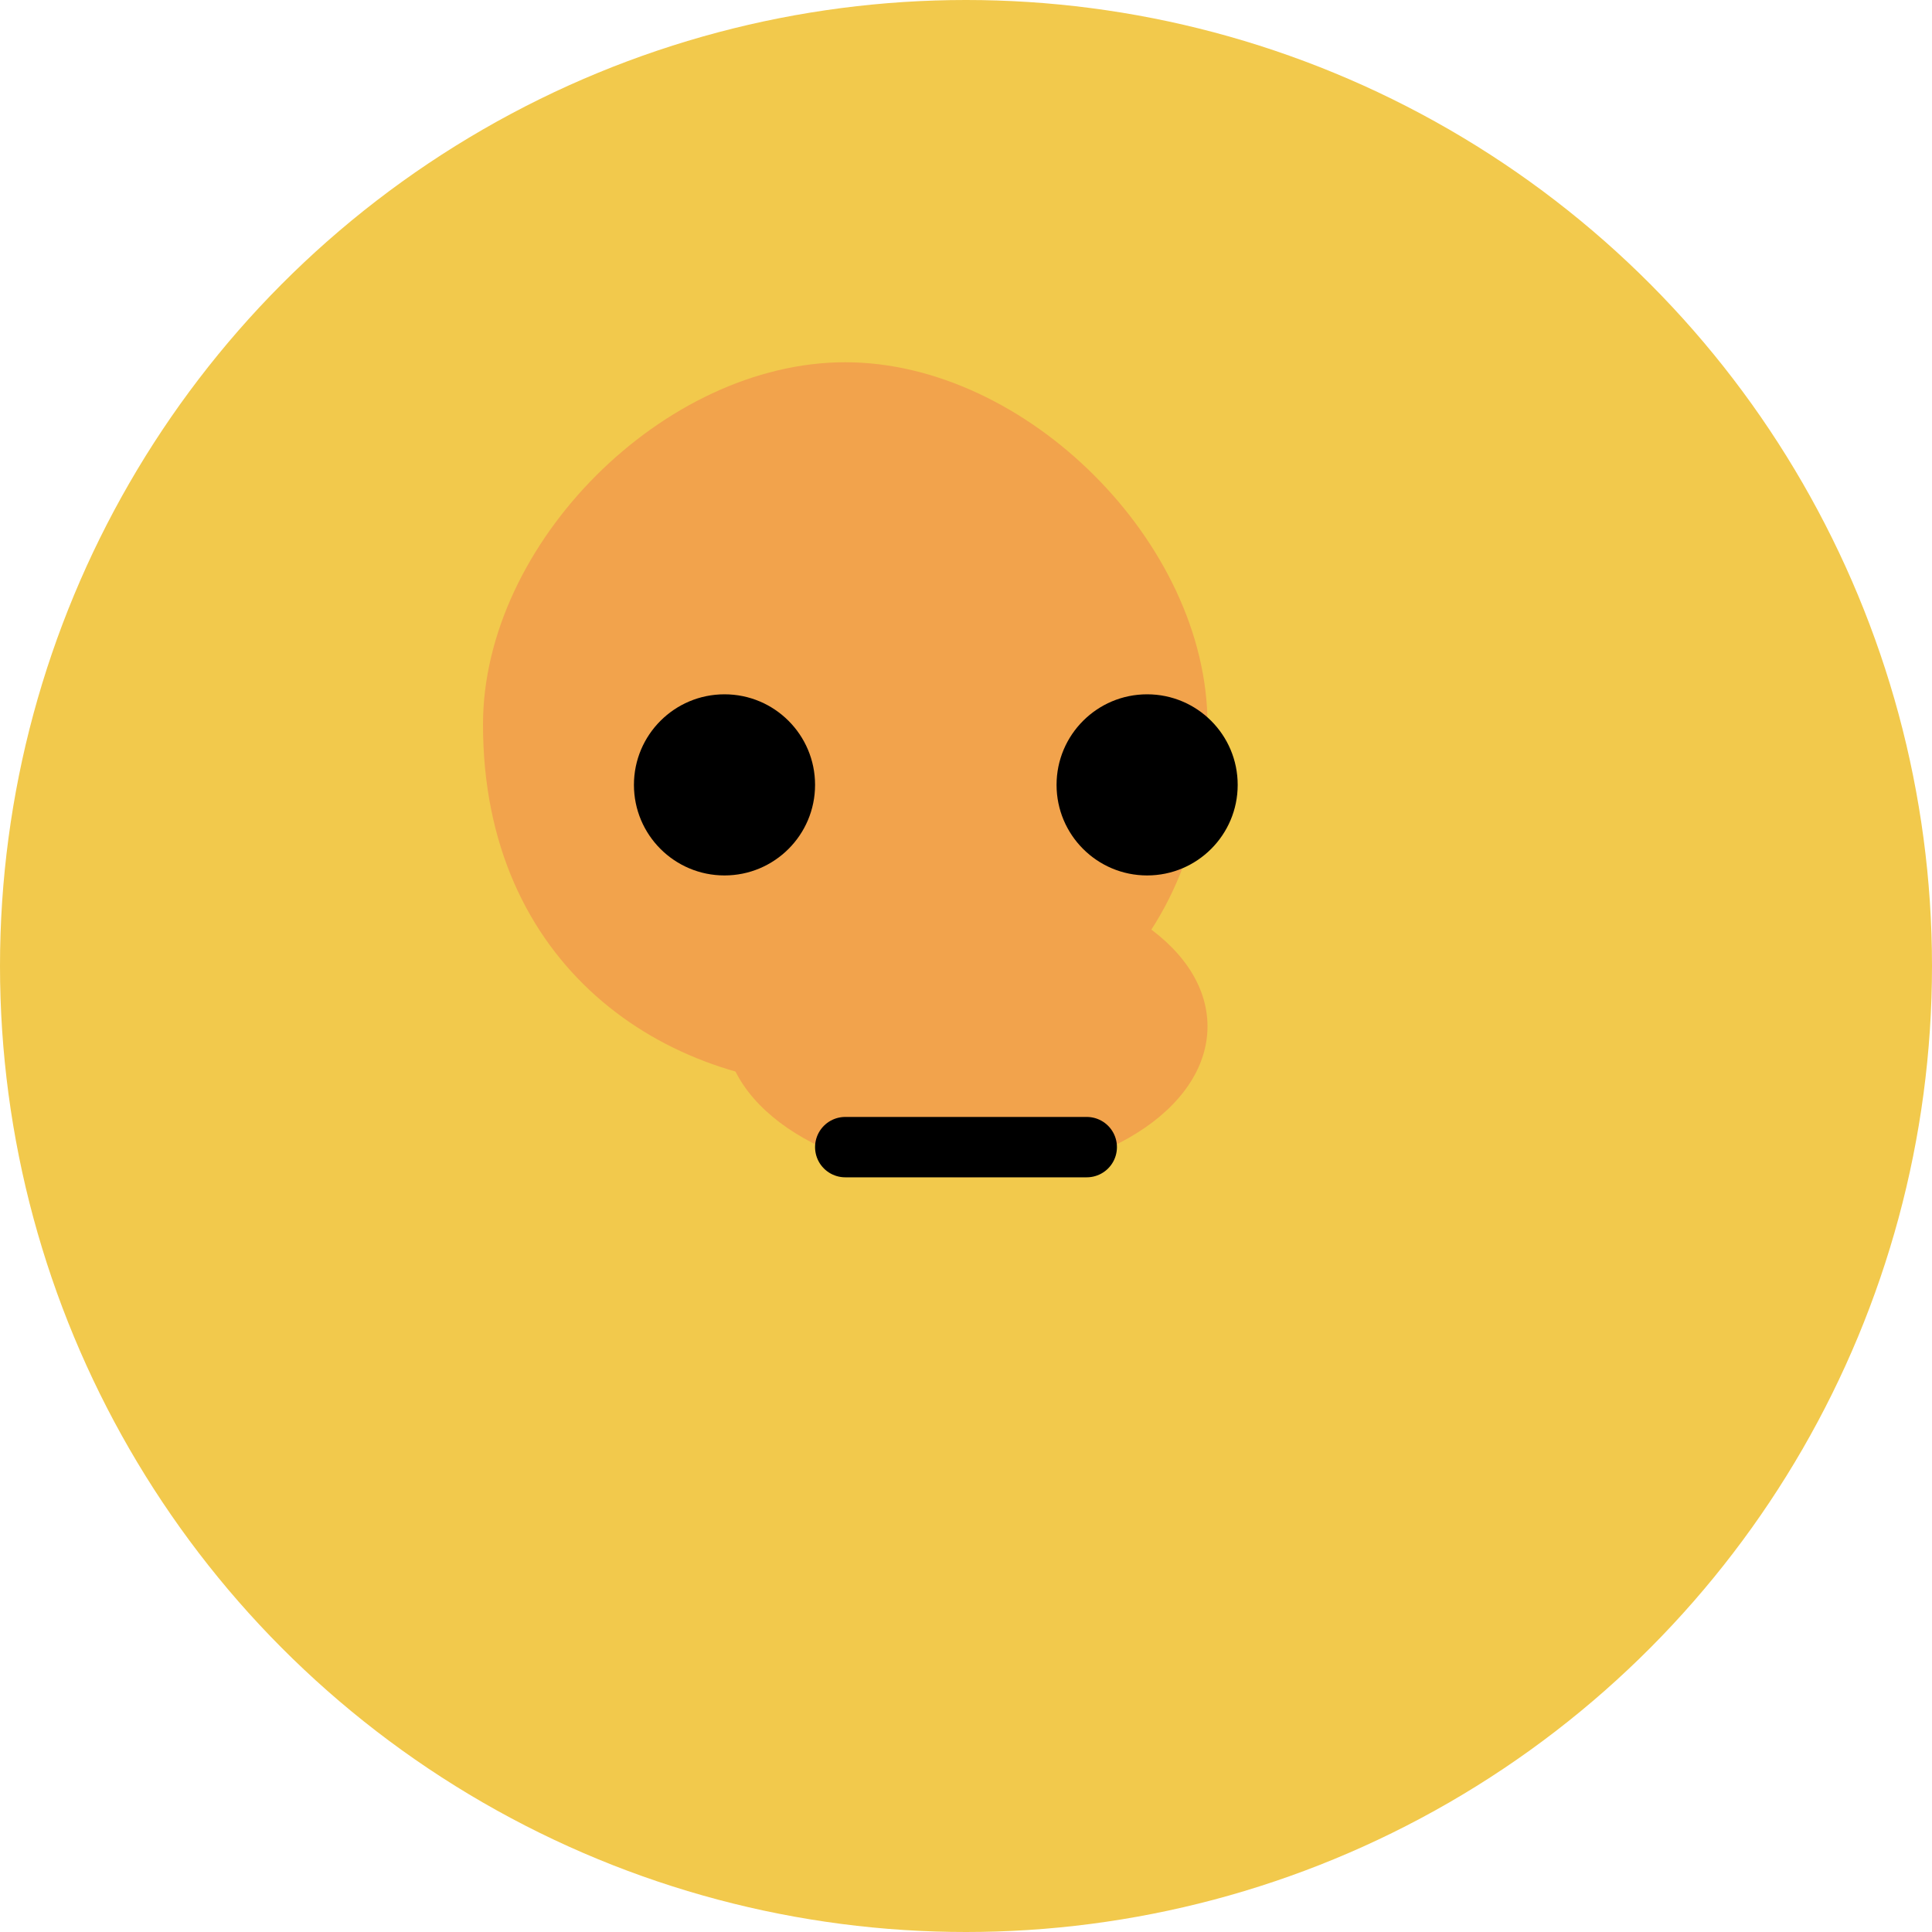 <svg xmlns="http://www.w3.org/2000/svg" viewBox="0 0 64 64" width="64" height="64">
  <circle cx="32" cy="32" r="32" fill="#F2C94C"/>
  <path d="M16 24c0-6 6-12 12-12s12 6 12 12c0 8-6 12-12 12s-12-4-12-12z" fill="#F2A34C"/>
  <circle cx="24" cy="26" r="3" fill="#000"/>
  <circle cx="38" cy="26" r="3" fill="#000"/>
  <ellipse cx="32" cy="34" rx="8" ry="5" fill="#F2A34C"/>
  <path d="M28 38h8" stroke="#000" stroke-width="2" stroke-linecap="round"/>
</svg>